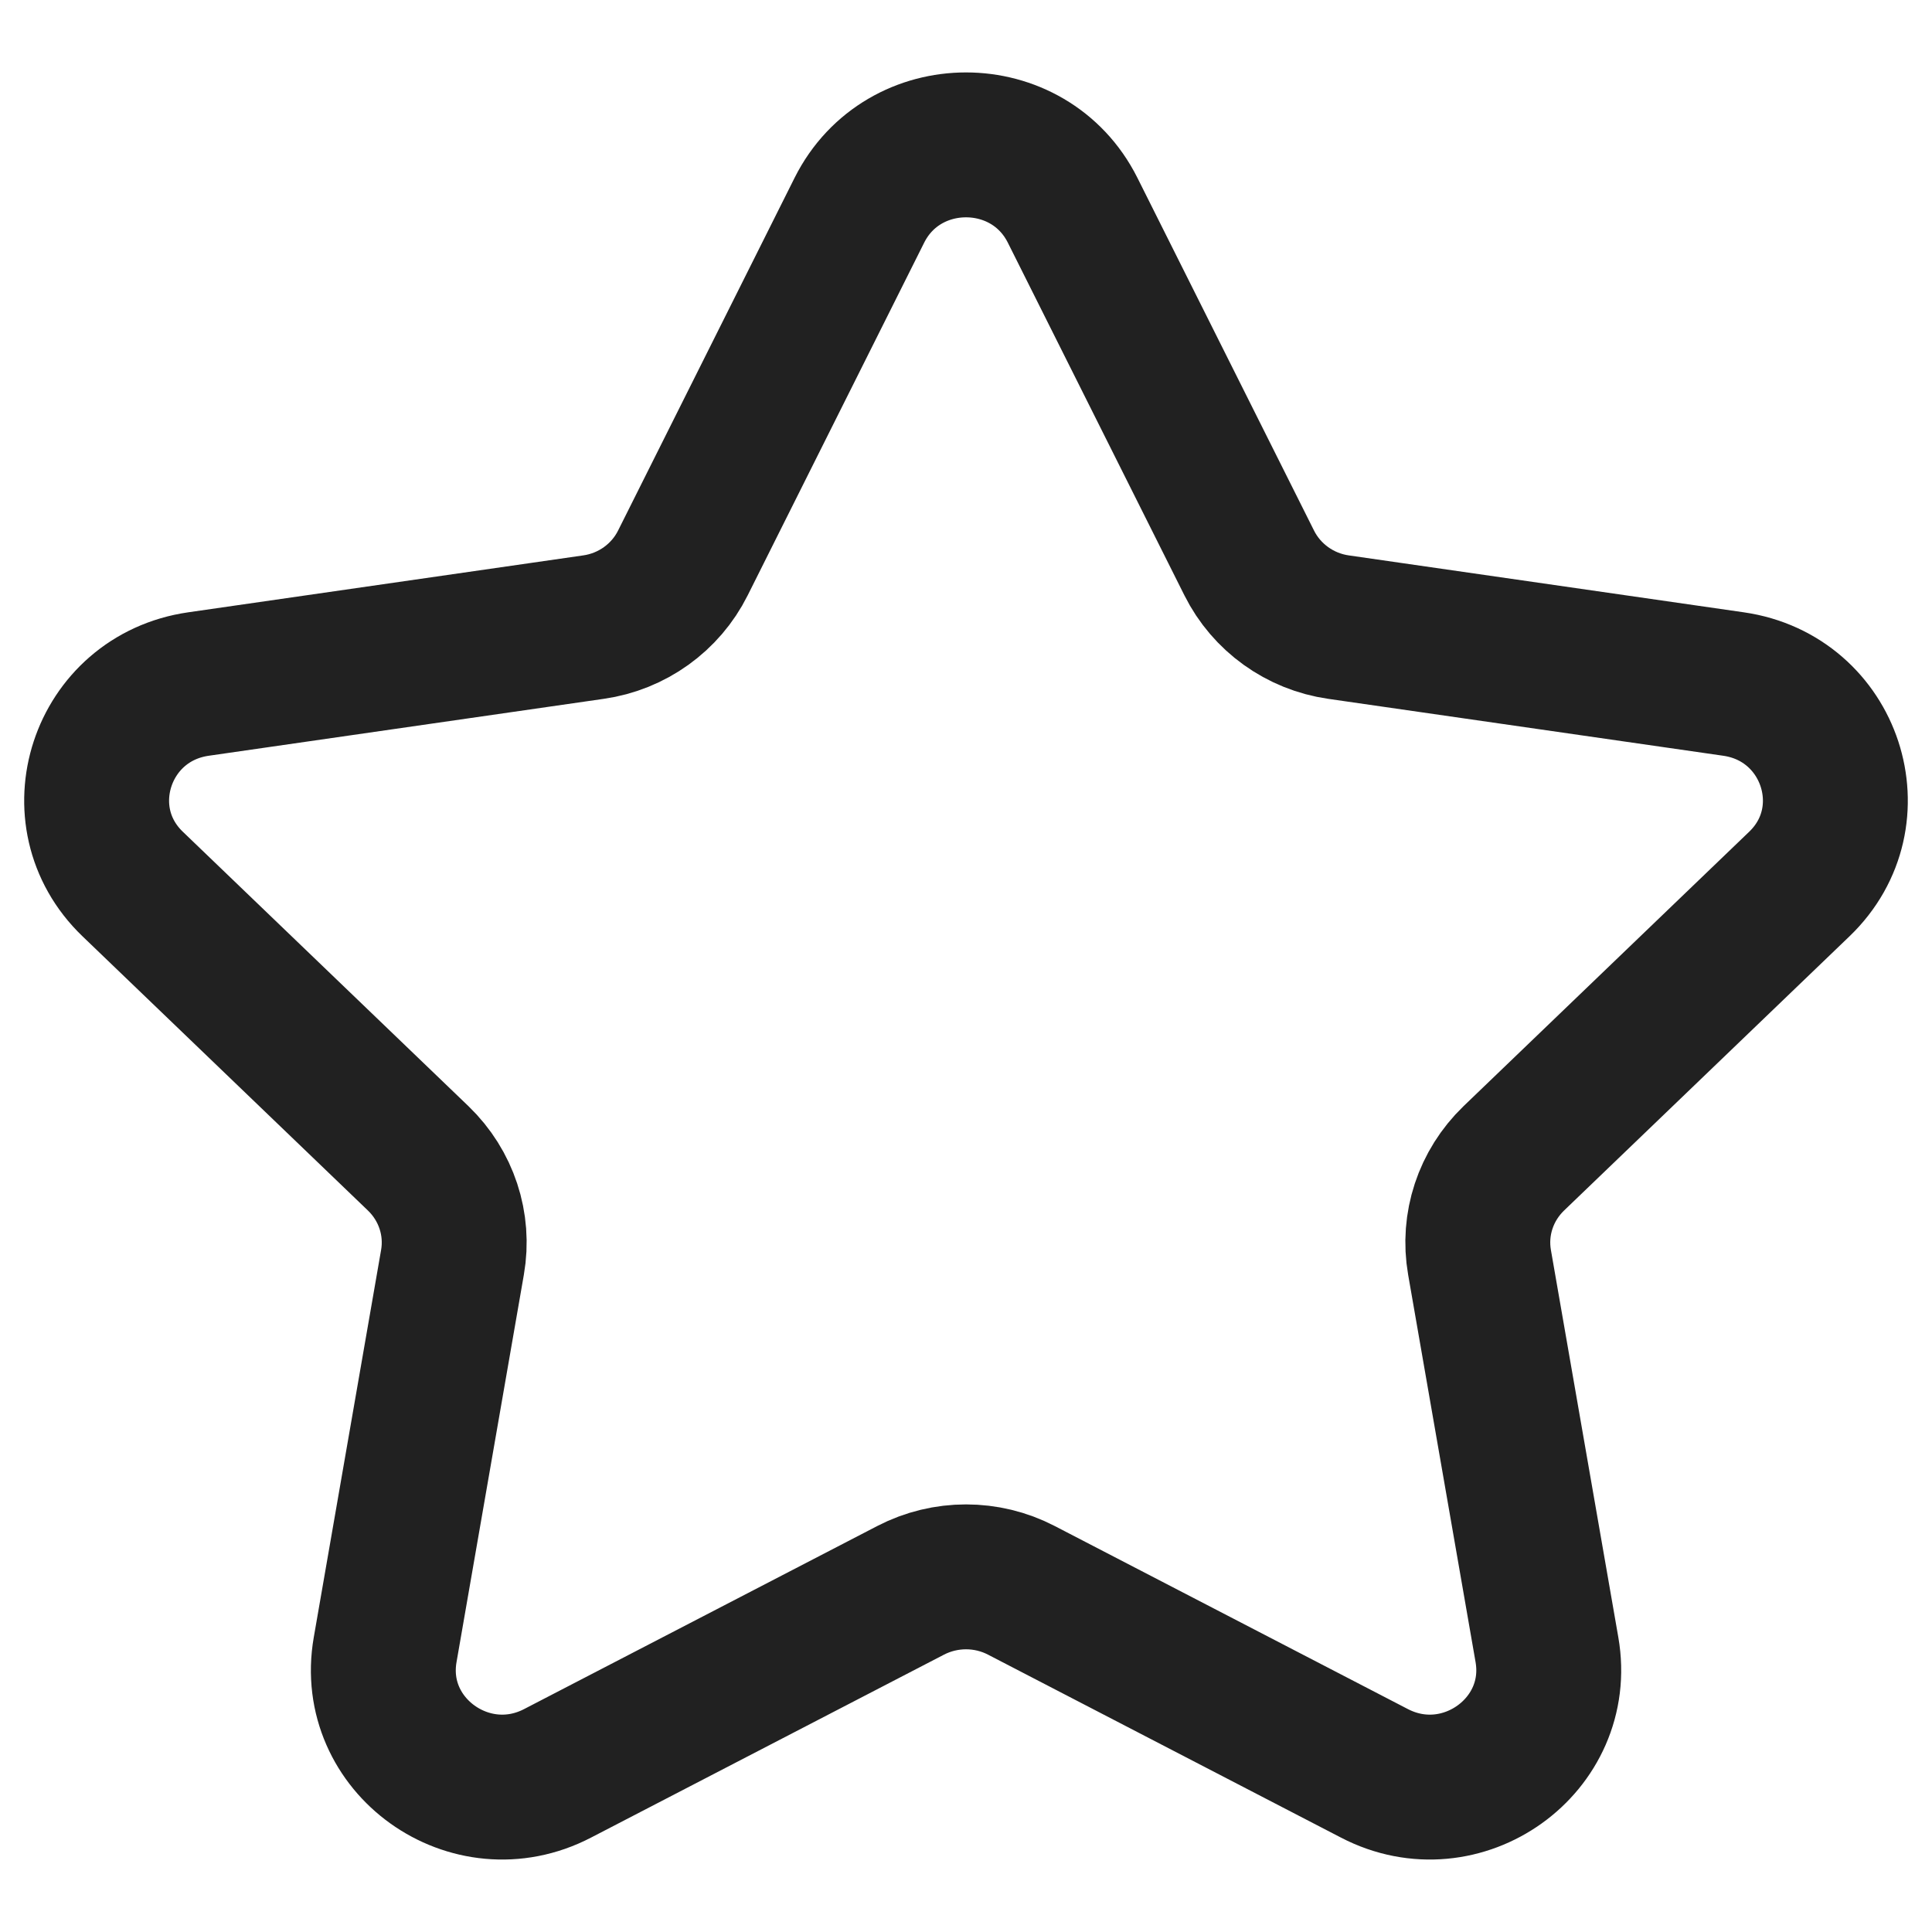 <svg width="24" height="24" viewBox="0 0 20 20" fill="none" xmlns="http://www.w3.org/2000/svg">
    <path fill-rule="evenodd" clip-rule="evenodd" d="M11.104 2.177L12.932 5.828C13.111 6.186 13.457 6.435 13.857 6.492L17.945 7.081C18.955 7.226 19.357 8.451 18.626 9.152L15.67 11.992C15.38 12.272 15.247 12.673 15.316 13.068L16.014 17.078C16.186 18.07 15.13 18.827 14.227 18.357L10.573 16.463C10.215 16.277 9.786 16.277 9.427 16.463L5.773 18.357C4.87 18.827 3.814 18.07 3.987 17.078L4.684 13.068C4.753 12.673 4.62 12.272 4.33 11.992L1.374 9.152C0.643 8.451 1.045 7.226 2.055 7.081L6.143 6.492C6.544 6.435 6.89 6.186 7.069 5.828L8.896 2.177C9.348 1.274 10.652 1.274 11.104 2.177Z" stroke="#212121" stroke-width="1.5" stroke-linecap="round" stroke-linejoin="round"/>
</svg>
